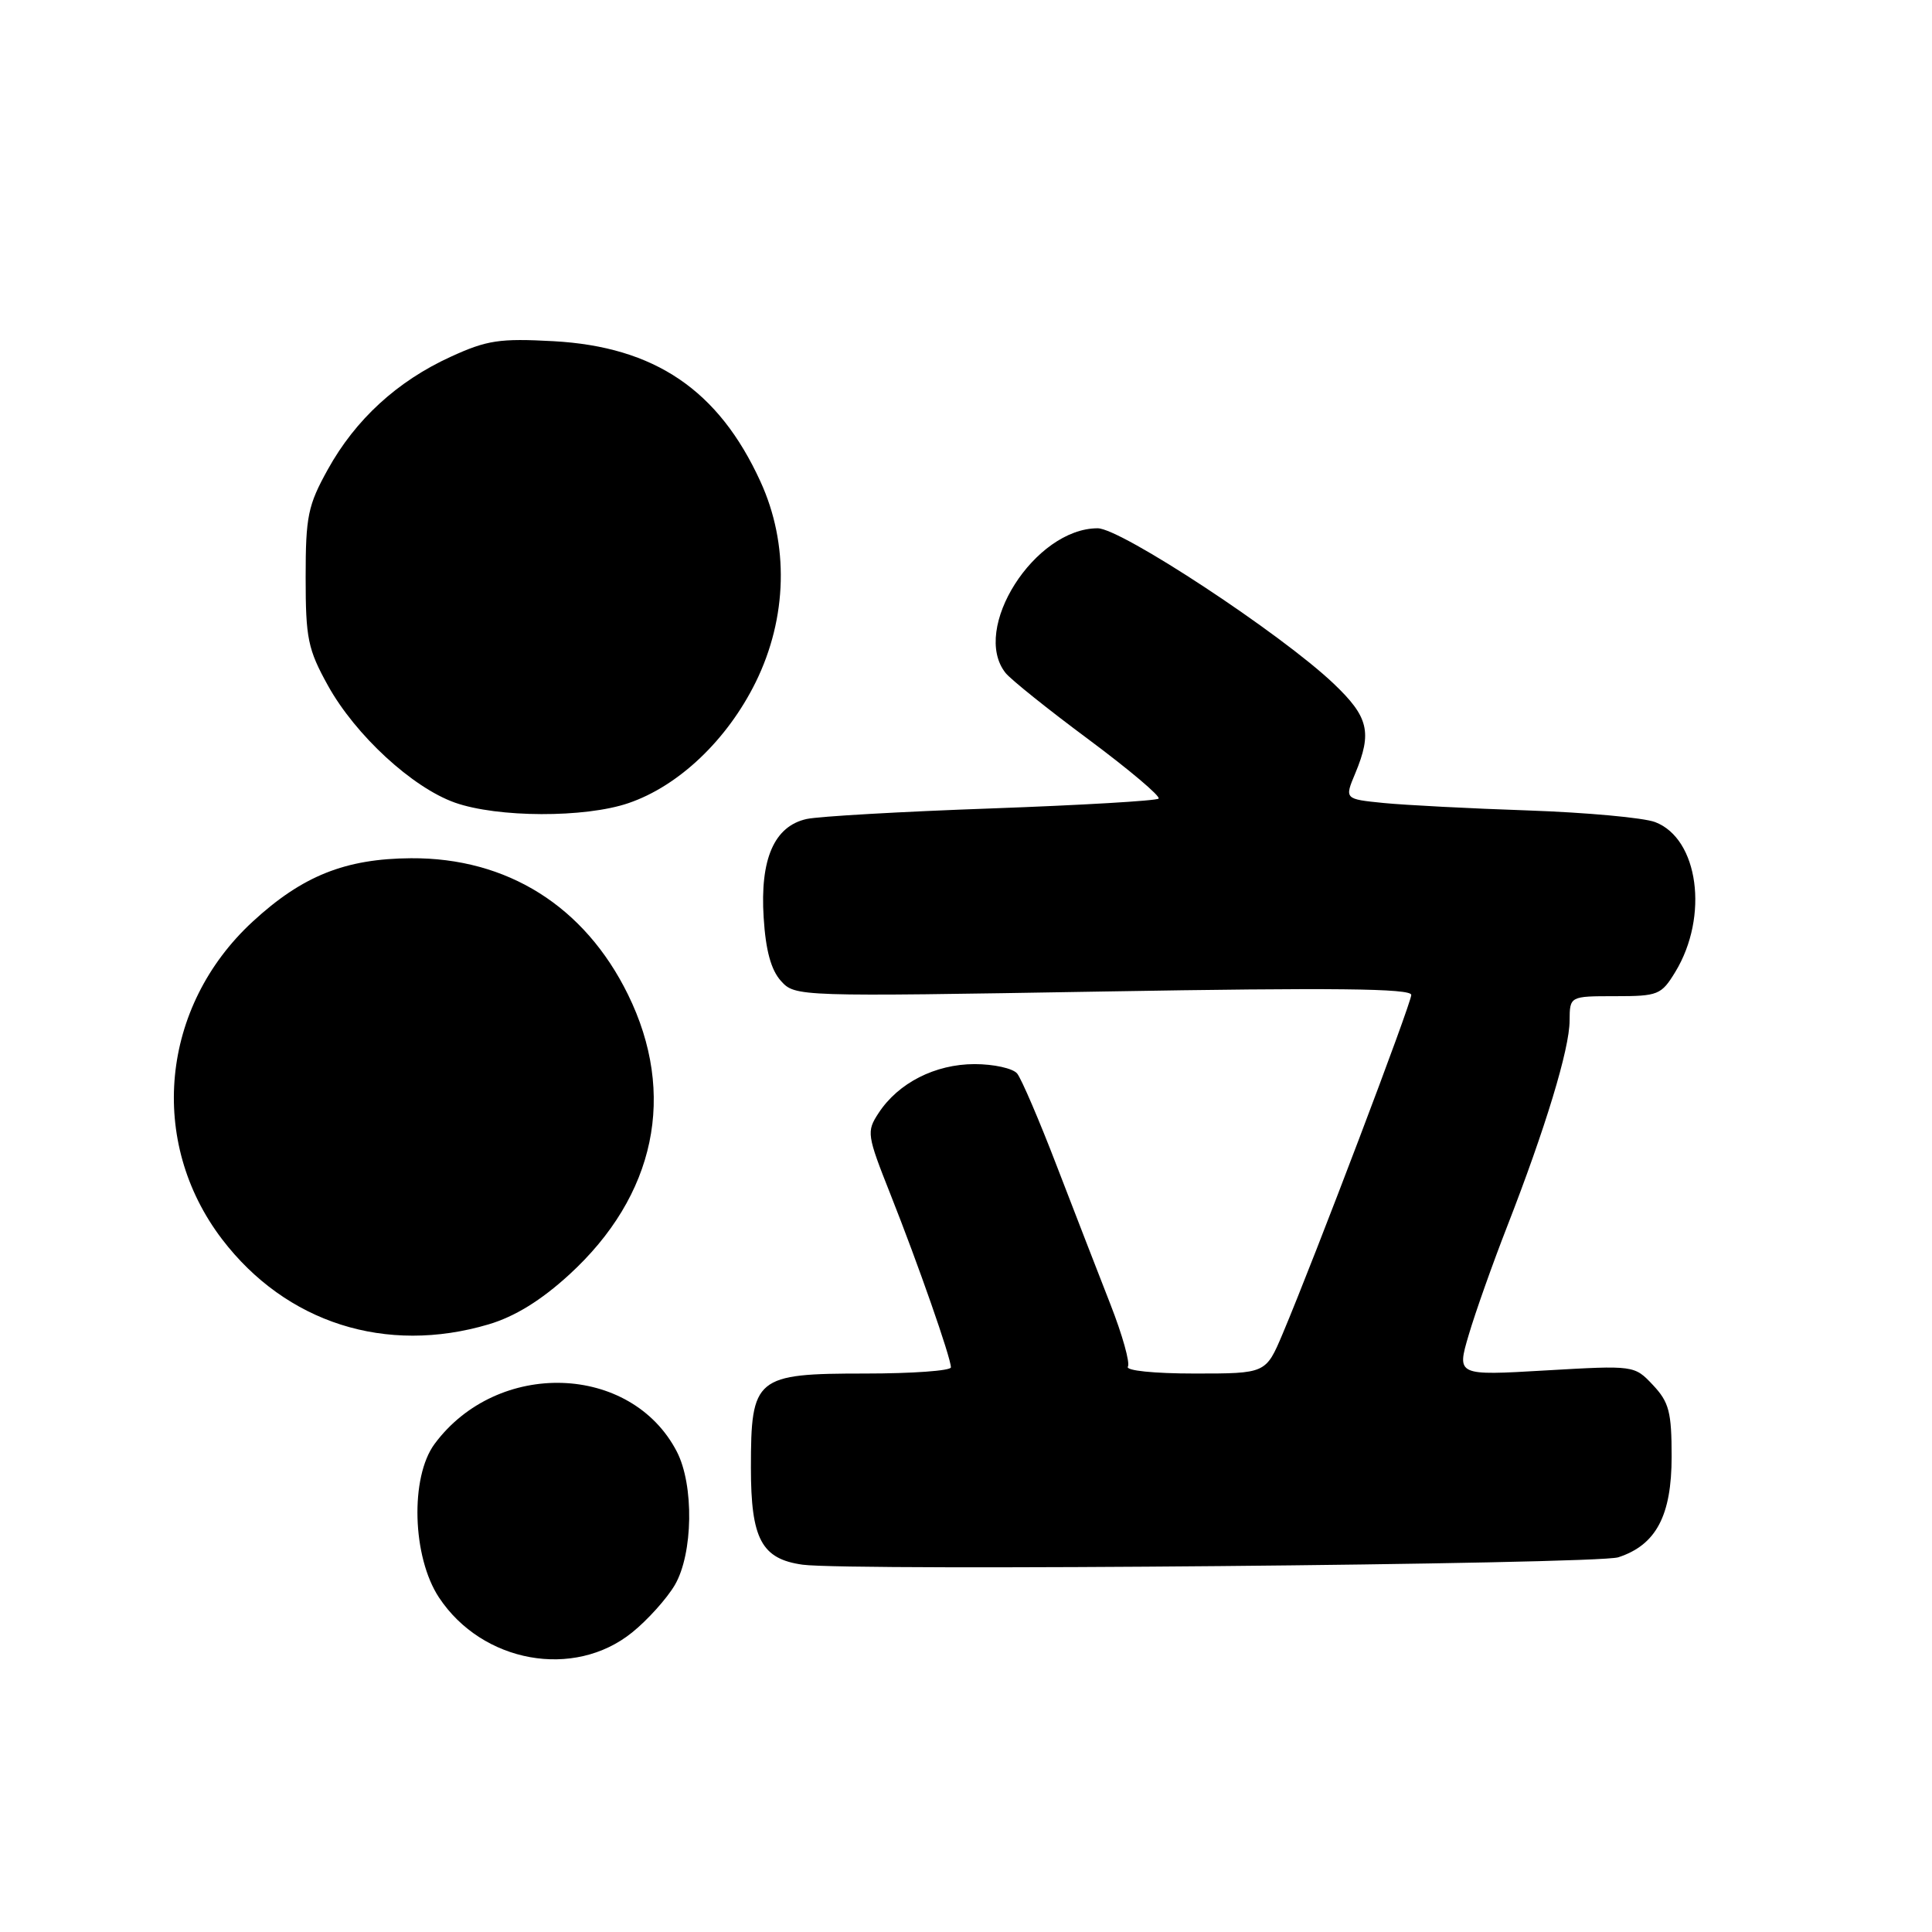 <?xml version="1.0" encoding="UTF-8" standalone="no"?>
<!DOCTYPE svg PUBLIC "-//W3C//DTD SVG 1.1//EN" "http://www.w3.org/Graphics/SVG/1.1/DTD/svg11.dtd" >
<svg xmlns="http://www.w3.org/2000/svg" xmlns:xlink="http://www.w3.org/1999/xlink" version="1.1" viewBox="0 0 256 256">
 <g >
 <path fill="currentColor"
d=" M 83.76 216.31 C 85.82 214.65 88.36 211.82 89.42 210.02 C 91.84 205.87 91.98 196.77 89.68 192.34 C 83.62 180.66 65.91 180.10 57.59 191.32 C 54.32 195.74 54.62 206.31 58.17 211.68 C 63.90 220.34 76.05 222.54 83.76 216.31 Z  M 214.43 206.35 C 219.44 204.72 221.50 200.83 221.50 193.01 C 221.50 187.10 221.16 185.80 219.03 183.53 C 216.56 180.91 216.56 180.91 204.79 181.59 C 193.02 182.28 193.02 182.28 194.61 176.89 C 195.48 173.93 197.78 167.45 199.71 162.50 C 204.77 149.52 207.97 138.99 207.98 135.25 C 208.00 132.00 208.00 132.00 214.01 132.00 C 219.72 132.00 220.13 131.83 221.99 128.78 C 226.46 121.42 225.07 111.12 219.31 108.93 C 217.78 108.35 210.22 107.66 202.51 107.39 C 194.81 107.13 186.17 106.68 183.33 106.40 C 178.15 105.88 178.15 105.88 179.58 102.47 C 181.84 97.04 181.35 94.99 176.71 90.58 C 169.76 83.97 148.54 70.00 145.45 70.00 C 137.10 70.00 128.60 83.36 133.25 89.18 C 133.94 90.04 138.90 94.02 144.28 98.01 C 149.65 102.01 153.81 105.52 153.52 105.82 C 153.22 106.11 143.27 106.69 131.40 107.12 C 119.53 107.54 108.50 108.17 106.89 108.52 C 102.59 109.47 100.69 113.82 101.19 121.60 C 101.46 125.94 102.17 128.53 103.48 129.98 C 105.36 132.06 105.61 132.07 146.19 131.38 C 176.68 130.86 187.00 130.97 187.00 131.83 C 187.00 132.96 174.26 166.53 169.95 176.75 C 167.73 182.00 167.73 182.00 158.31 182.00 C 152.88 182.00 149.12 181.61 149.45 181.09 C 149.76 180.59 148.72 176.87 147.14 172.84 C 145.56 168.80 142.36 160.55 140.03 154.50 C 137.71 148.45 135.34 142.94 134.78 142.25 C 134.22 141.56 131.67 141.00 129.13 141.00 C 123.91 141.01 119.03 143.49 116.42 147.48 C 114.80 149.95 114.86 150.36 118.00 158.28 C 121.66 167.51 126.00 179.92 126.00 181.18 C 126.00 181.63 120.89 182.00 114.65 182.00 C 100.08 182.00 99.50 182.48 99.50 194.50 C 99.50 203.93 100.91 206.57 106.35 207.33 C 112.56 208.19 211.53 207.29 214.43 206.35 Z  M 64.76 175.48 C 68.22 174.45 71.68 172.32 75.40 168.92 C 86.88 158.43 89.70 144.97 83.20 131.76 C 77.45 120.07 67.20 113.64 54.46 113.72 C 45.75 113.78 40.07 116.05 33.48 122.12 C 21.28 133.37 19.56 151.27 29.43 164.21 C 37.90 175.30 51.14 179.52 64.76 175.48 Z  M 83.27 106.42 C 89.94 104.15 96.36 98.04 100.13 90.40 C 104.34 81.85 104.57 72.11 100.76 63.80 C 95.22 51.69 86.76 45.95 73.35 45.21 C 66.21 44.82 64.53 45.07 59.73 47.27 C 52.63 50.51 47.10 55.59 43.44 62.20 C 40.80 66.96 40.50 68.41 40.50 76.50 C 40.50 84.60 40.79 86.03 43.46 90.85 C 47.10 97.41 54.62 104.34 60.27 106.35 C 65.93 108.35 77.51 108.39 83.27 106.42 Z "/>
</g>
</svg>